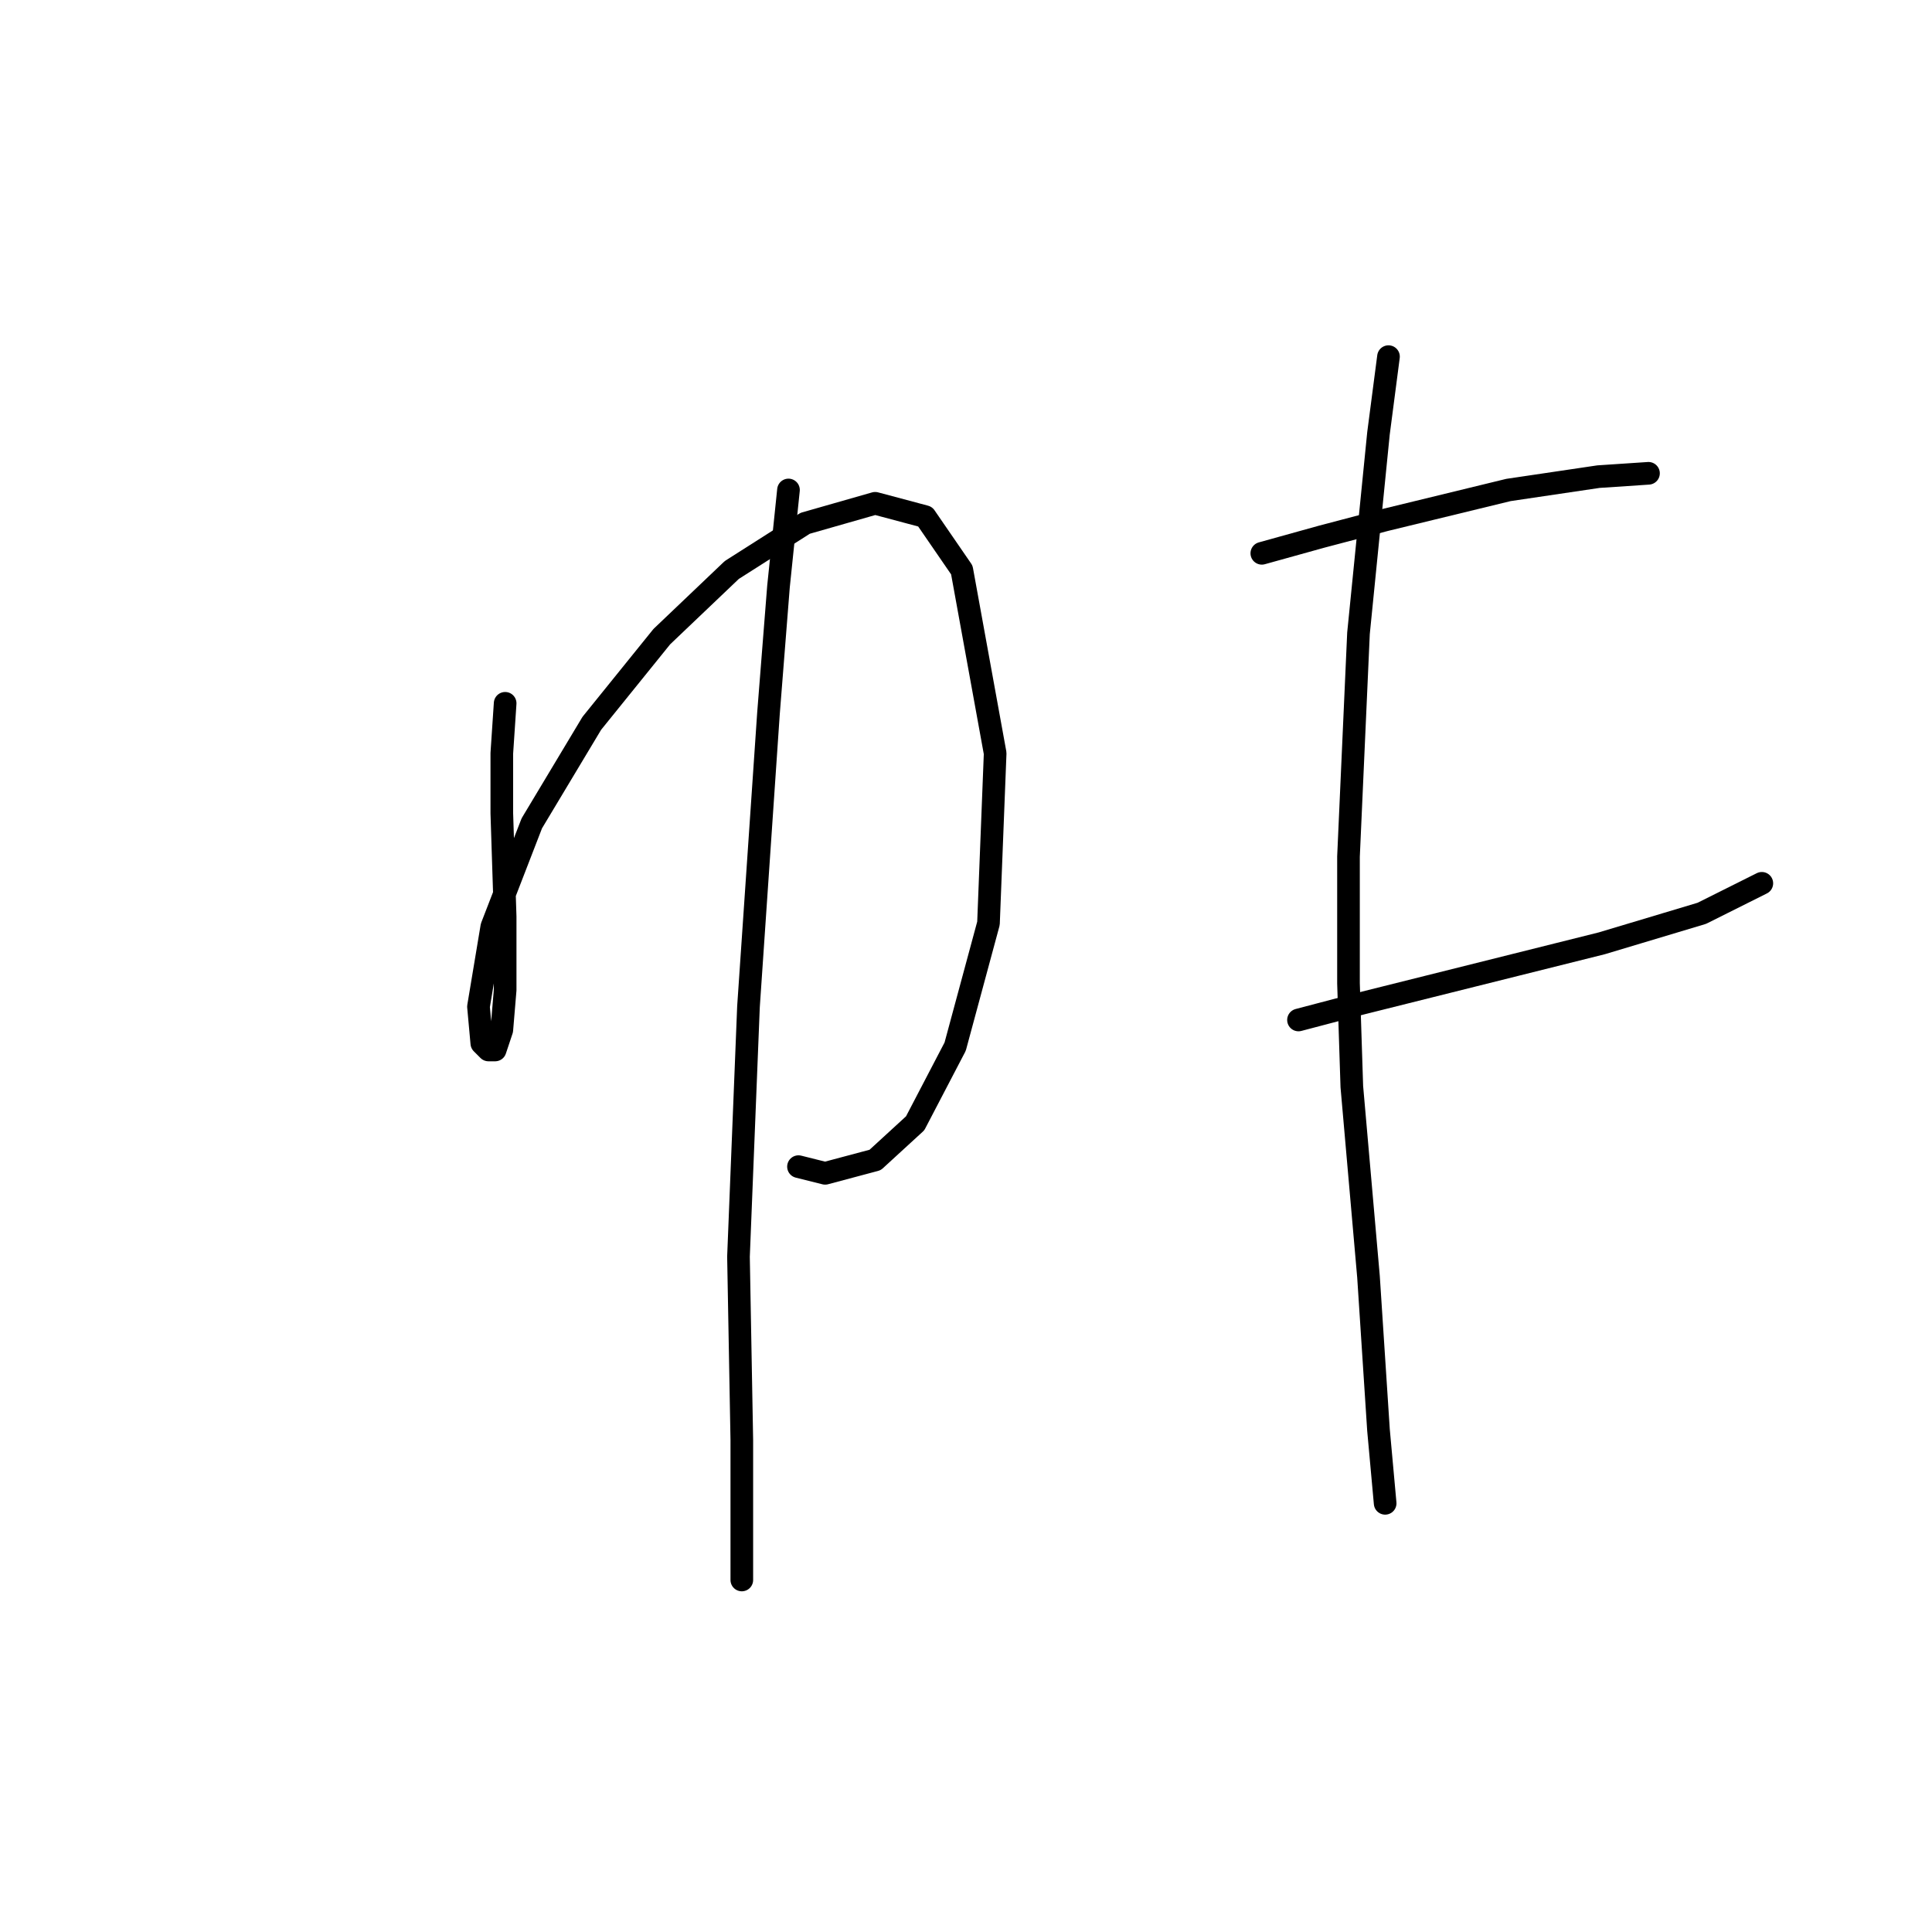 <?xml version="1.0" standalone="no"?>
    <svg width="256" height="256" xmlns="http://www.w3.org/2000/svg" version="1.1">
    <polyline stroke="black" stroke-width="3" stroke-linecap="round" fill="transparent" stroke-linejoin="round" points="66.935 93.192 66.493 99.817 66.493 107.767 66.935 121.46 66.935 131.177 66.493 136.477 65.609 139.127 64.726 139.127 63.843 138.244 63.401 133.385 65.168 122.785 70.468 109.092 78.418 95.842 87.694 84.358 96.969 75.524 106.687 69.34 115.962 66.69 122.587 68.457 127.446 75.524 131.863 99.817 130.979 122.343 126.563 138.686 121.262 148.844 115.962 153.703 109.337 155.47 105.803 154.586 105.803 154.586 " />
        <polyline stroke="black" stroke-width="3" stroke-linecap="round" fill="transparent" stroke-linejoin="round" points="104.478 64.924 103.153 77.733 101.828 94.517 99.178 133.385 97.853 166.512 98.294 190.805 98.294 204.497 98.294 209.356 98.294 209.356 " />
        <polyline stroke="black" stroke-width="3" stroke-linecap="round" fill="transparent" stroke-linejoin="round" points="167.198 73.316 175.148 71.107 183.54 68.899 199.883 64.924 211.809 63.157 218.434 62.715 218.434 62.715 " />
        <polyline stroke="black" stroke-width="3" stroke-linecap="round" fill="transparent" stroke-linejoin="round" points="172.057 135.152 180.449 132.944 189.282 130.735 212.25 124.993 225.501 121.018 233.451 117.043 233.451 117.043 " />
        <polyline stroke="black" stroke-width="3" stroke-linecap="round" fill="transparent" stroke-linejoin="round" points="183.982 47.256 182.657 57.415 181.332 70.666 180.007 83.916 178.682 113.509 178.682 130.294 179.124 143.986 181.332 169.162 182.657 189.48 183.54 199.197 183.54 199.197 " />
        </svg>